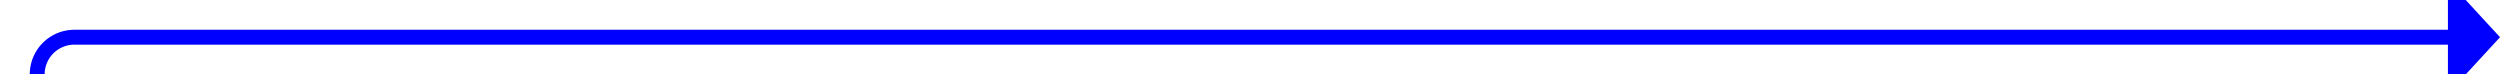 ﻿<?xml version="1.0" encoding="utf-8"?>
<svg version="1.1" xmlns:xlink="http://www.w3.org/1999/xlink" width="336px" height="10px" preserveAspectRatio="xMinYMid meet" viewBox="3337 404  336 8" xmlns="http://www.w3.org/2000/svg">
  <path d="M 3303 428  L 3337 428  A 5 5 0 0 0 3342 423 L 3342 413  A 5 5 0 0 1 3347 408 L 3667 408  " stroke-width="2" stroke="#0000ff" fill="none" />
  <path d="M 3666 415.6  L 3673 408  L 3666 400.4  L 3666 415.6  Z " fill-rule="nonzero" fill="#0000ff" stroke="none" />
</svg>